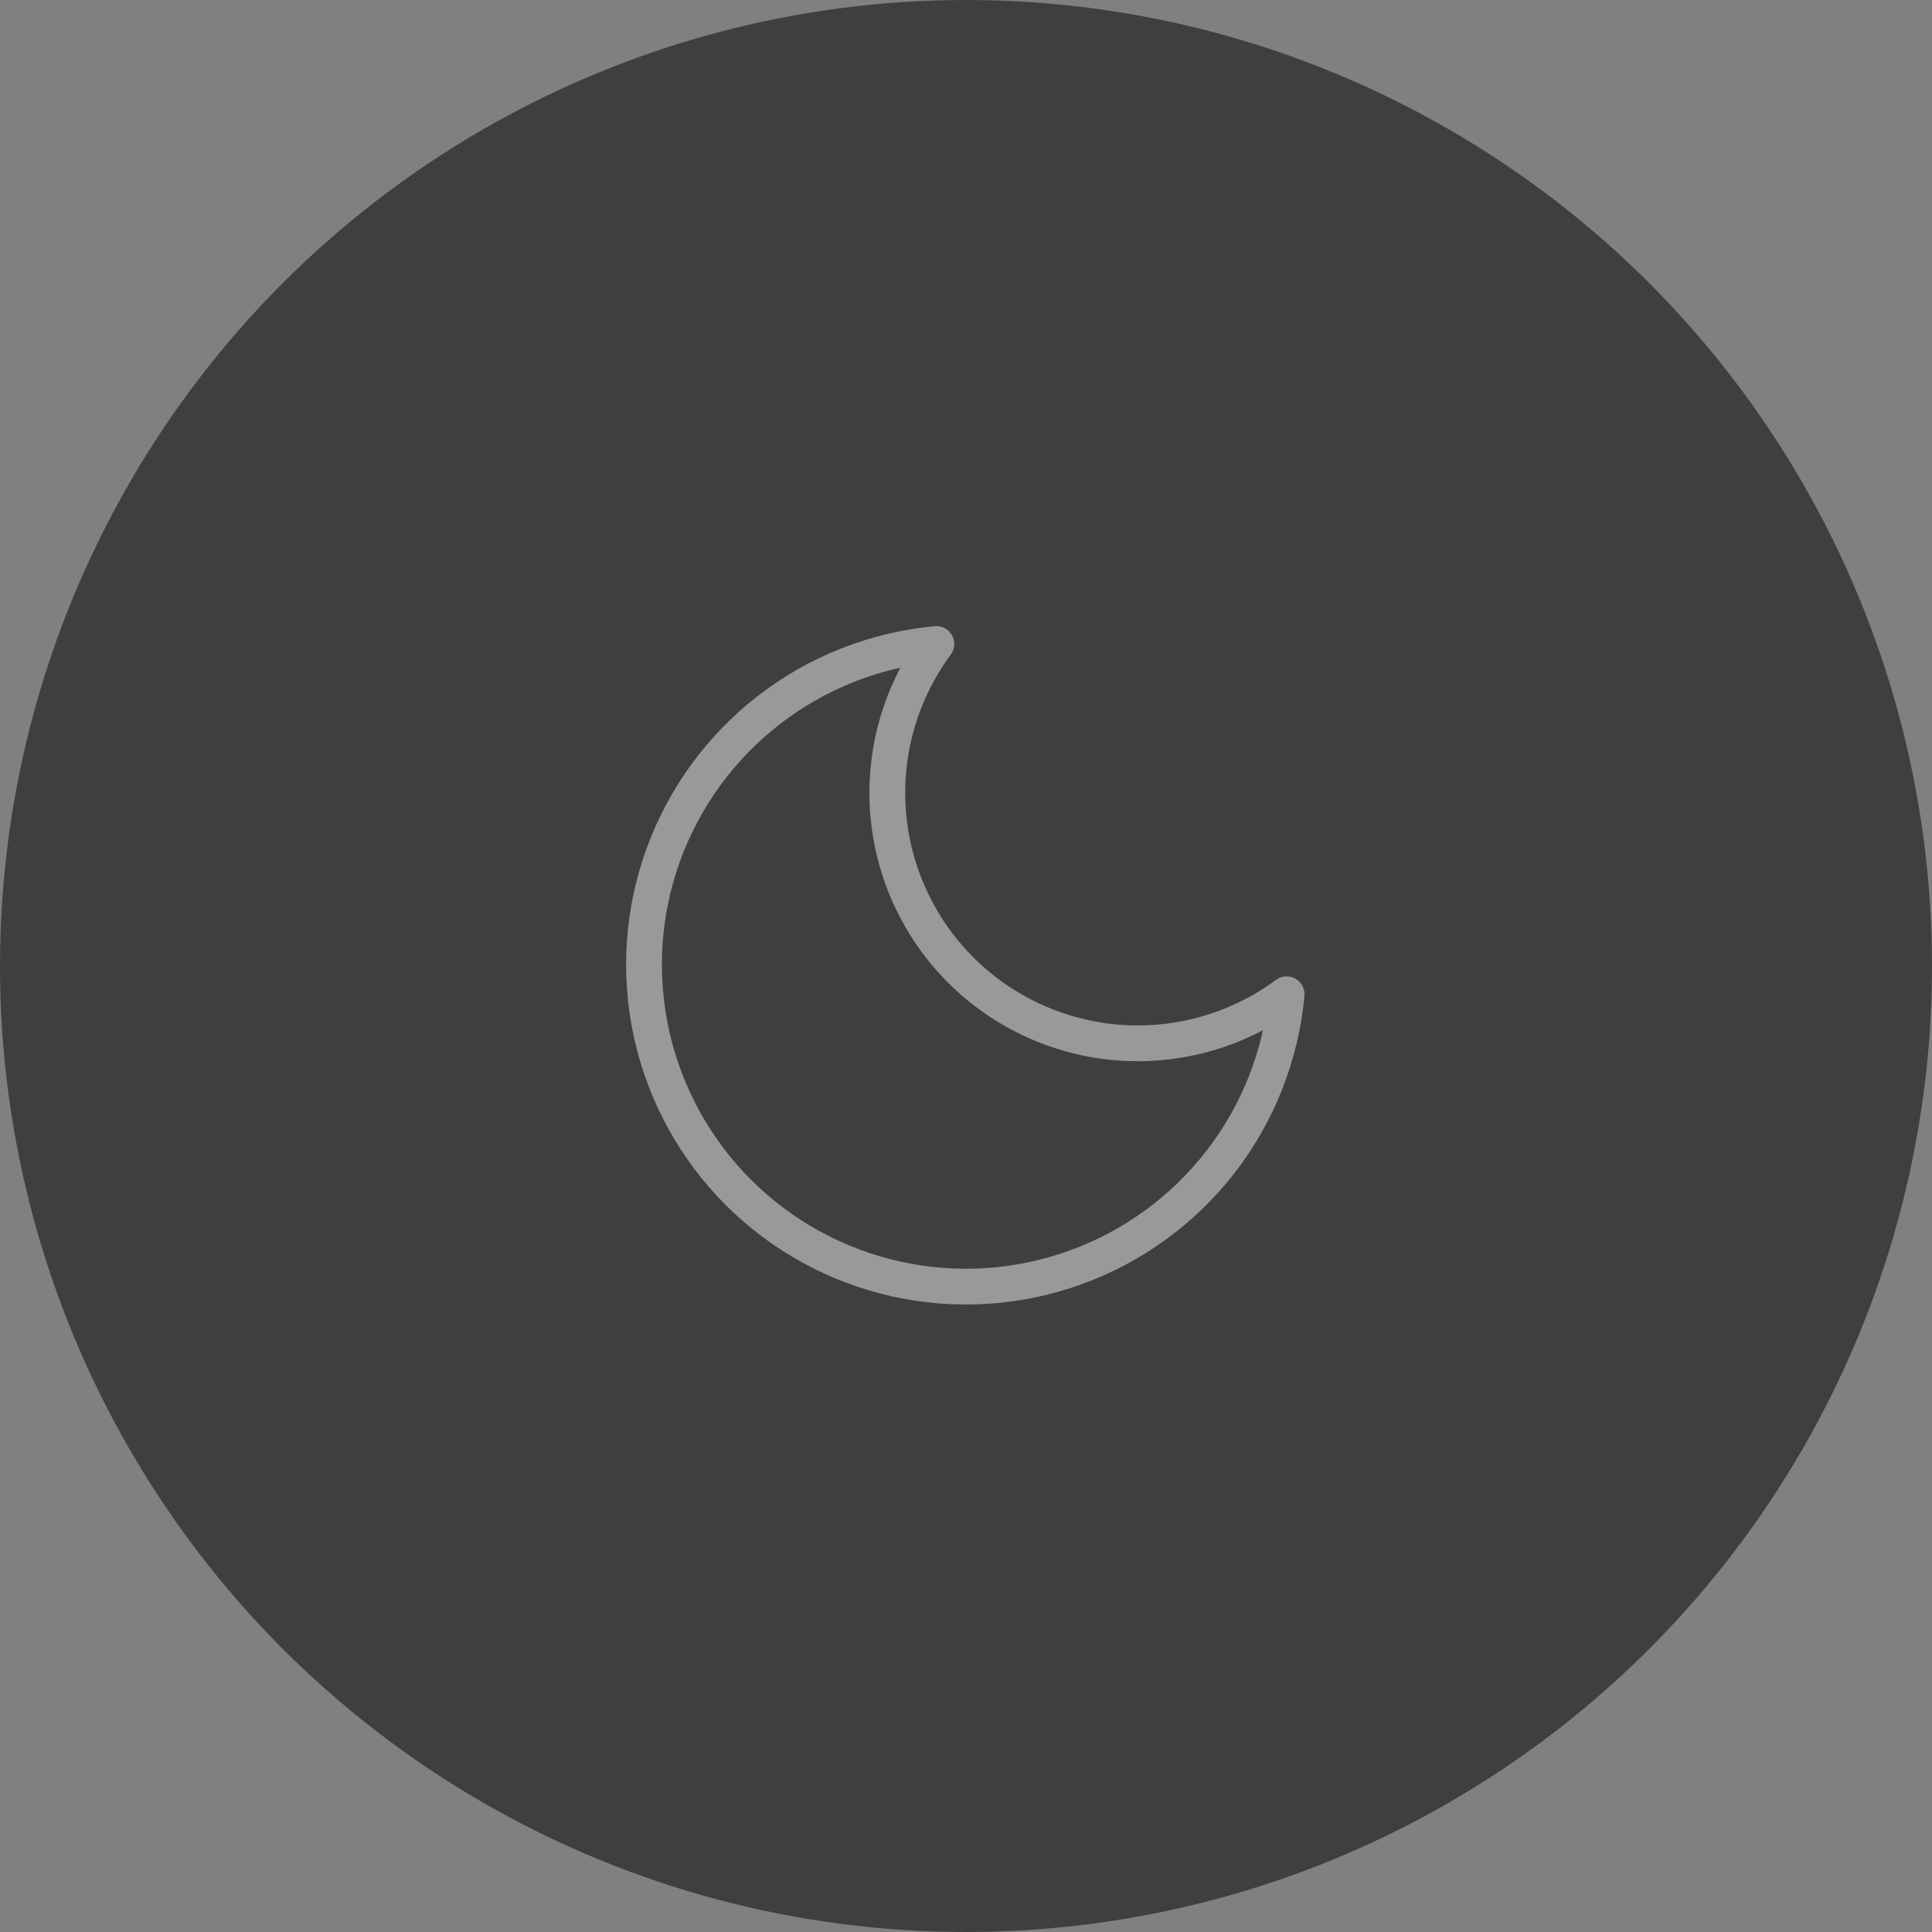 <svg width="54" height="54" viewBox="0 0 54 54" fill="none" xmlns="http://www.w3.org/2000/svg">
<rect x="0" y="0" width="54" height="54" fill="#808080" stroke="none"/>
<circle cx="27" cy="27" r="27" fill="#3F3F3F"/>
<g opacity="0.5">
<path d="M35.962 27.79C35.804 29.492 35.166 31.114 34.12 32.467C33.074 33.819 31.665 34.846 30.058 35.426C28.45 36.007 26.71 36.118 25.041 35.746C23.373 35.374 21.845 34.535 20.636 33.326C19.427 32.117 18.588 30.589 18.216 28.921C17.844 27.252 17.954 25.512 18.535 23.904C19.116 22.297 20.143 20.887 21.495 19.842C22.847 18.796 24.47 18.157 26.172 18C25.175 19.348 24.696 21.009 24.82 22.681C24.945 24.353 25.666 25.925 26.851 27.111C28.037 28.296 29.608 29.017 31.28 29.142C32.952 29.266 34.614 28.787 35.962 27.79Z" stroke="#F3F3F3" stroke-linecap="round" stroke-linejoin="round"/>
</g>
</svg>
